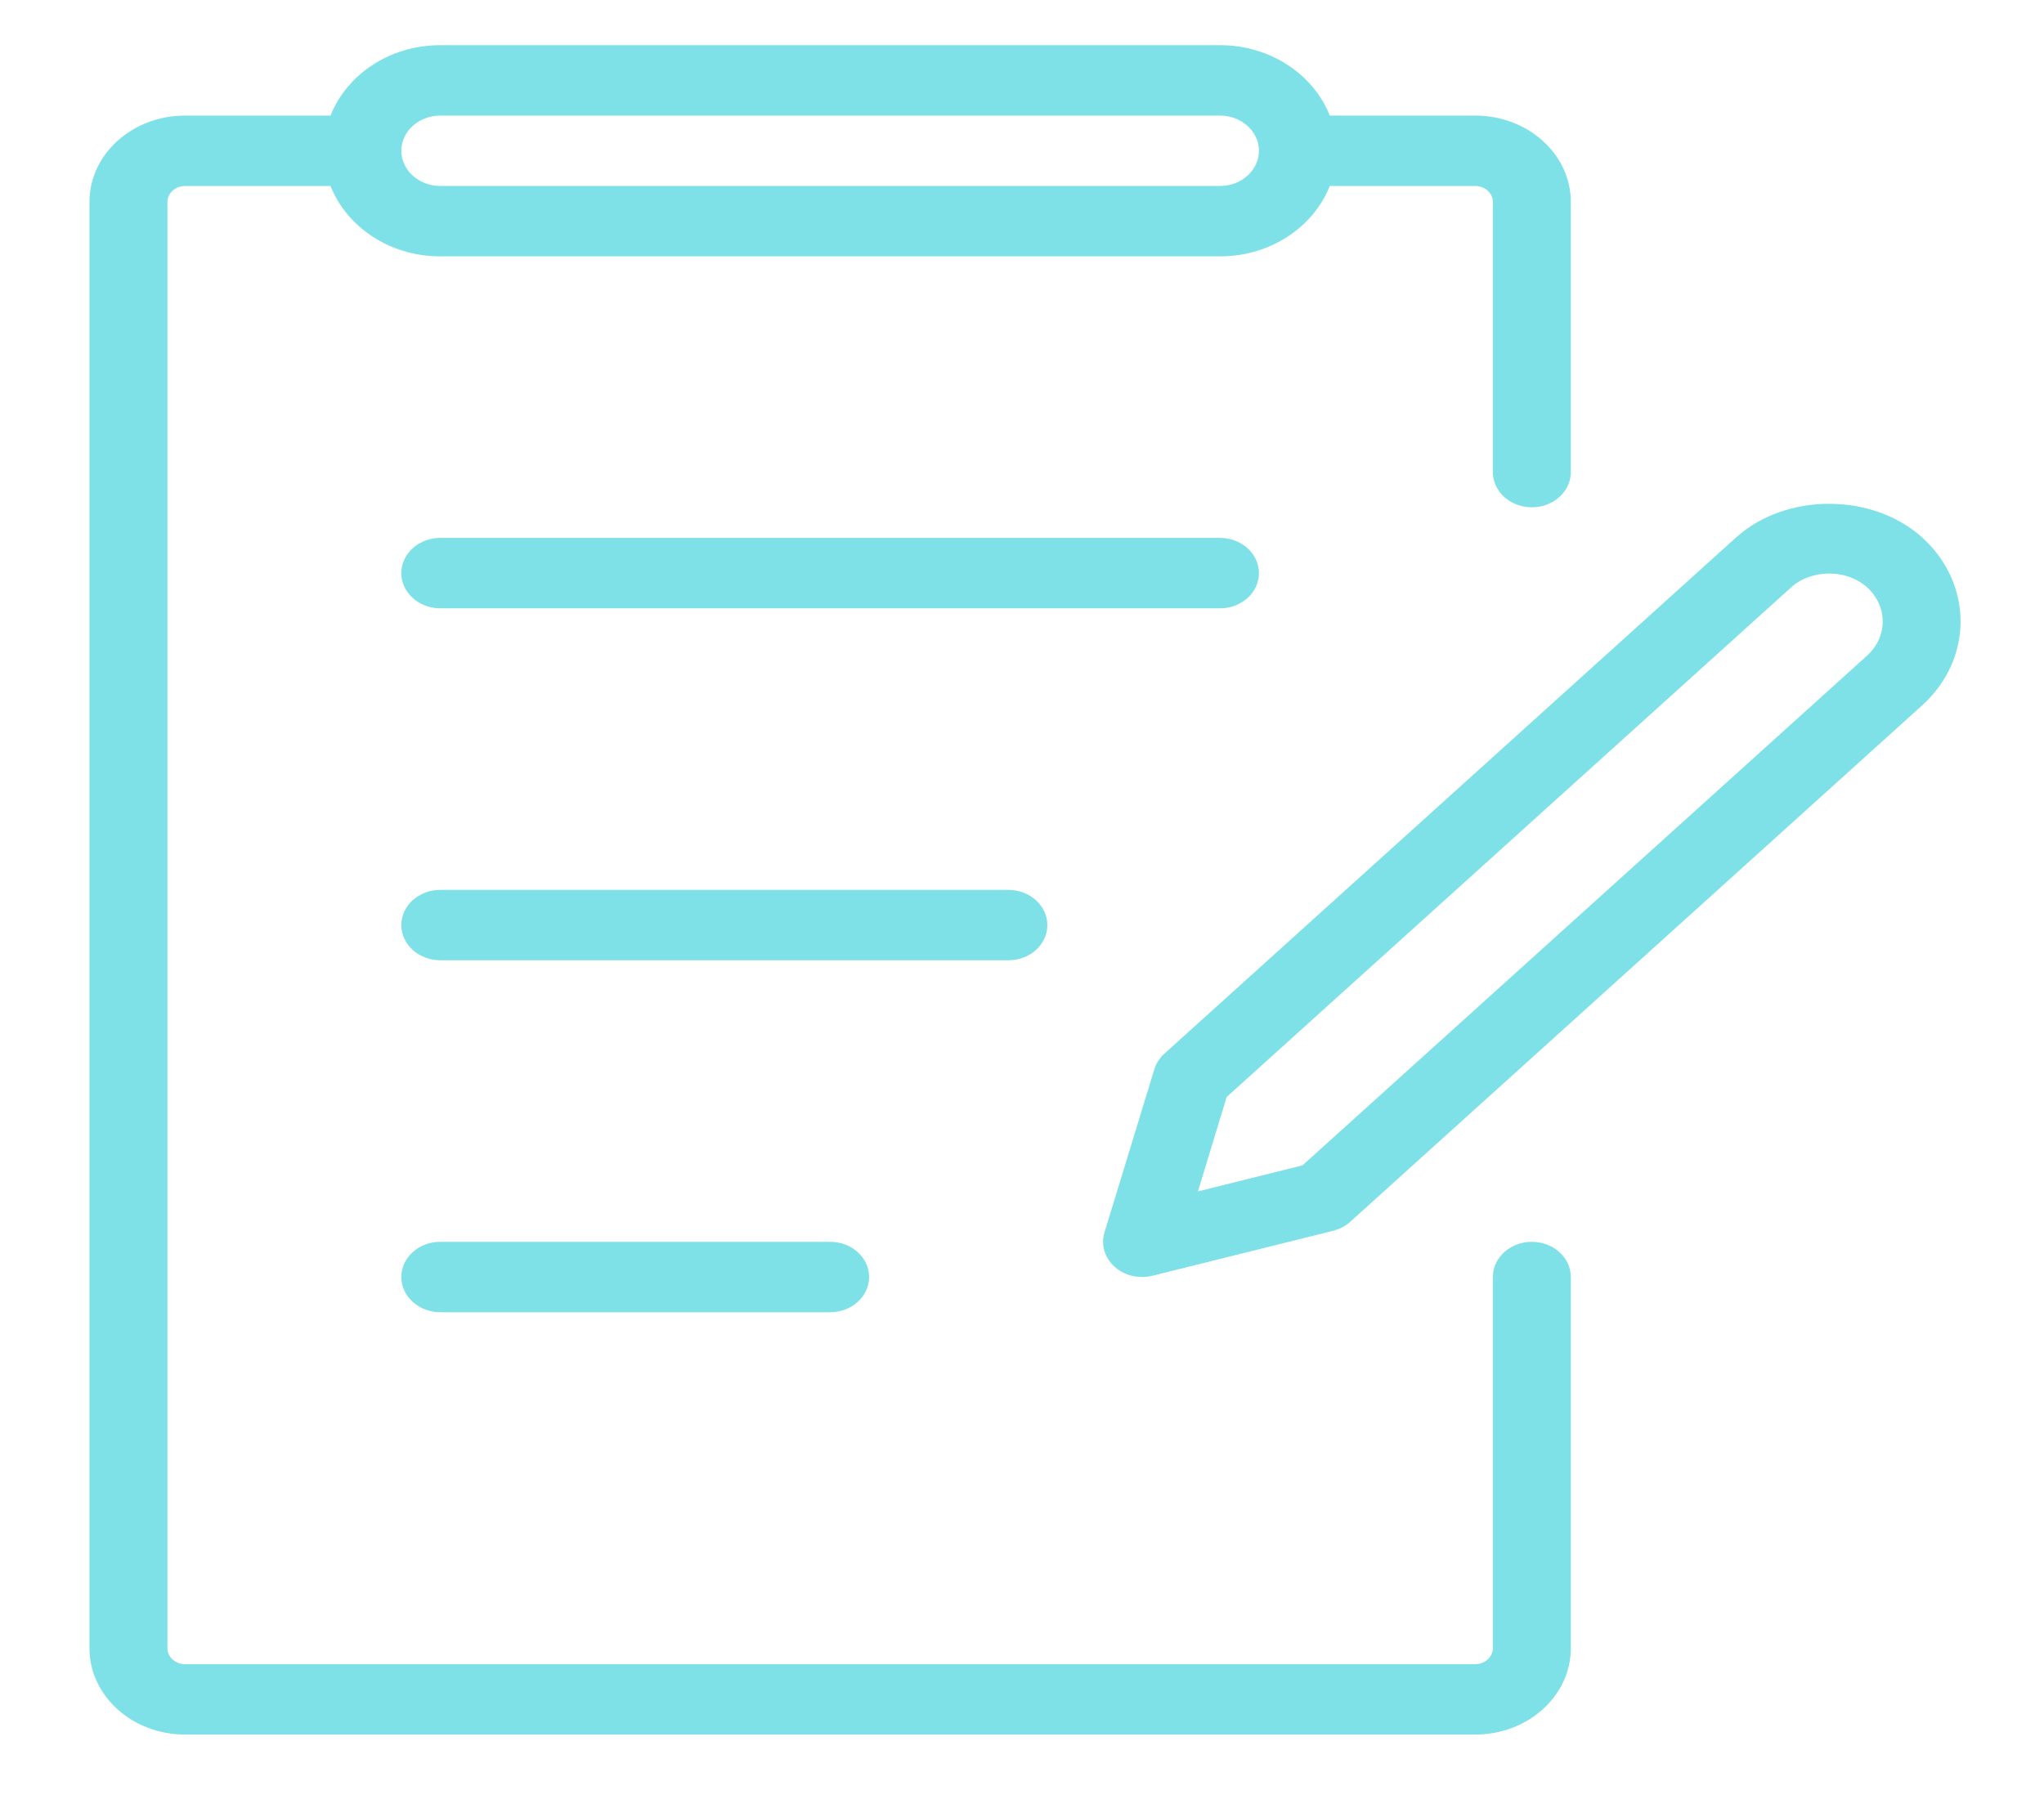 <svg width="74" height="65" viewBox="0 0 94 85" fill="none" xmlns="http://www.w3.org/2000/svg">
<g clip-path="url(#clip0_104_16)" filter="url(#filter0_f_104_16)">
<path d="M7.376 82.14H68.457C70.953 82.14 72.983 80.307 72.983 78.053V60.473C72.983 59.553 72.156 58.807 71.137 58.807C70.118 58.807 69.292 59.553 69.292 60.473V78.053C69.292 78.467 68.915 78.807 68.457 78.807H7.376C6.918 78.807 6.542 78.467 6.542 78.053V9.56C6.542 9.147 6.918 8.807 7.376 8.807H14.264C15.028 10.743 17.058 12.14 19.461 12.14H56.373C58.776 12.14 60.806 10.743 61.57 8.807H68.457C68.915 8.807 69.292 9.147 69.292 9.56V22.357C69.292 23.277 70.118 24.023 71.137 24.023C72.156 24.023 72.983 23.277 72.983 22.357V9.56C72.983 7.307 70.953 5.473 68.457 5.473H61.57C60.806 3.537 58.776 2.14 56.373 2.14H19.461C17.058 2.14 15.028 3.537 14.264 5.473H7.376C4.881 5.473 2.851 7.307 2.851 9.56V78.057C2.851 80.307 4.881 82.14 7.376 82.14ZM19.461 5.473H56.373C57.391 5.473 58.218 6.223 58.218 7.14C58.218 8.057 57.391 8.807 56.373 8.807H19.461C18.442 8.807 17.615 8.057 17.615 7.14C17.615 6.223 18.442 5.473 19.461 5.473Z" fill="#7DE1E7"/>
<path d="M58.218 27.14C58.218 26.22 57.391 25.473 56.373 25.473H19.461C18.442 25.473 17.615 26.22 17.615 27.14C17.615 28.06 18.442 28.807 19.461 28.807H56.373C57.391 28.807 58.218 28.06 58.218 27.14Z" fill="#7DE1E7"/>
<path d="M48.2 43.807C48.2 42.887 47.373 42.14 46.355 42.14H19.461C18.442 42.14 17.615 42.887 17.615 43.807C17.615 44.727 18.442 45.473 19.461 45.473H46.355C47.377 45.473 48.2 44.727 48.2 43.807Z" fill="#7DE1E7"/>
<path d="M19.461 58.806C18.442 58.806 17.615 59.553 17.615 60.473C17.615 61.393 18.442 62.14 19.461 62.14H37.917C38.935 62.14 39.762 61.393 39.762 60.473C39.762 59.553 38.935 58.806 37.917 58.806H19.461Z" fill="#7DE1E7"/>
<path d="M52.681 60.473C52.844 60.473 53.01 60.453 53.172 60.413L61.728 58.283C62.035 58.207 62.319 58.06 62.544 57.853L89.615 33.403C92.04 31.21 92.04 27.643 89.615 25.45C87.264 23.327 83.159 23.327 80.808 25.45L53.737 49.9C53.512 50.107 53.349 50.357 53.265 50.637L50.906 58.36C50.729 58.937 50.91 59.557 51.378 59.98C51.725 60.3 52.198 60.473 52.681 60.473ZM56.69 51.947L83.418 27.81C84.377 26.943 86.046 26.943 87.006 27.81C87.995 28.703 87.995 30.157 87.006 31.05L60.278 55.187L55.328 56.42L56.69 51.947Z" fill="#7DE1E7"/>
</g>
<defs>
<filter id="filter0_f_104_16" x="0.851" y="0.14" width="92.588" height="84" filterUnits="userSpaceOnUse" color-interpolation-filters="sRGB">
<feFlood flood-opacity="0" result="BackgroundImageFix"/>
<feBlend mode="normal" in="SourceGraphic" in2="BackgroundImageFix" result="shape"/>
<feGaussianBlur stdDeviation="1" result="effect1_foregroundBlur_104_16"/>
</filter>
<clipPath id="clip0_104_16">
<rect width="88.588" height="80" fill="white" transform="translate(2.851 2.14)"/>
</clipPath>
</defs>
</svg>
